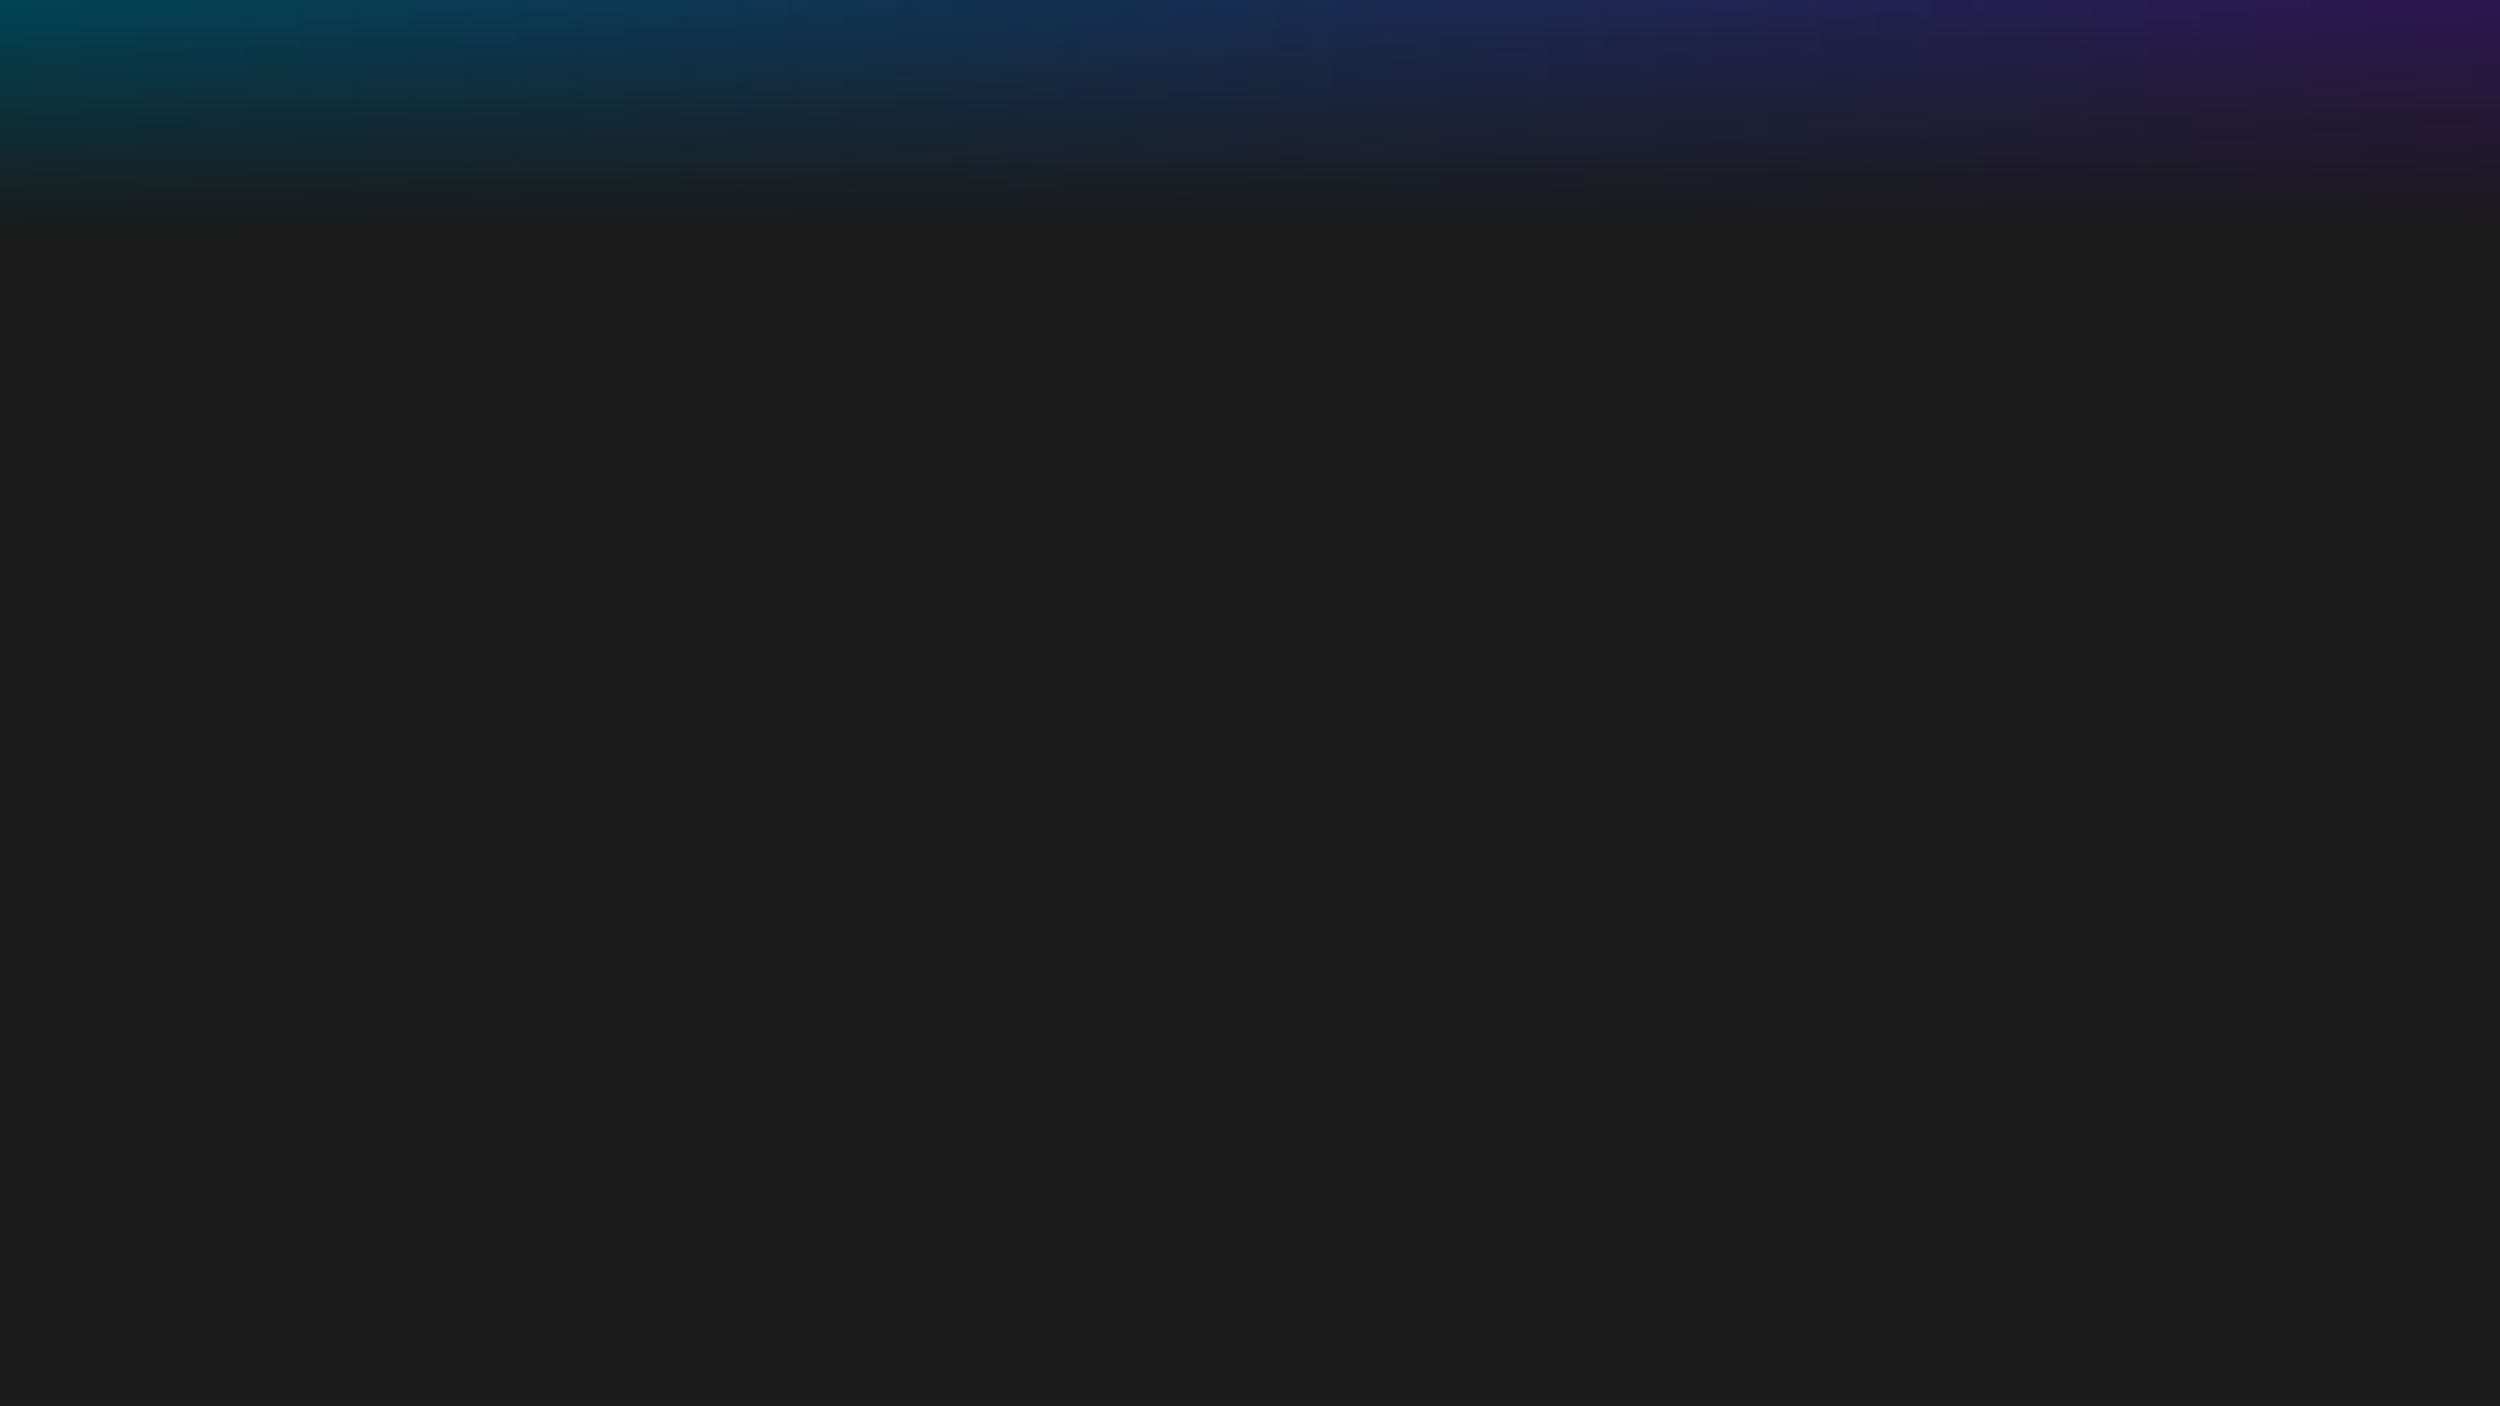 <?xml version="1.0" encoding="UTF-8" standalone="no"?>
<!-- Created with Inkscape (http://www.inkscape.org/) -->

<svg
   width="1280"
   height="720"
   viewBox="0 0 1280 720"
   version="1.1"
   id="svg1"
   inkscape:version="1.4 (e7c3feb100, 2024-10-09)"
   sodipodi:docname="Background.svg"
   inkscape:export-filename="Background.png"
   inkscape:export-xdpi="96"
   inkscape:export-ydpi="96"
   xmlns:inkscape="http://www.inkscape.org/namespaces/inkscape"
   xmlns:sodipodi="http://sodipodi.sourceforge.net/DTD/sodipodi-0.dtd"
   xmlns:xlink="http://www.w3.org/1999/xlink"
   xmlns="http://www.w3.org/2000/svg"
   xmlns:svg="http://www.w3.org/2000/svg">
  <sodipodi:namedview
     id="namedview1"
     pagecolor="#ffffff"
     bordercolor="#000000"
     borderopacity="0.25"
     inkscape:showpageshadow="2"
     inkscape:pageopacity="0.0"
     inkscape:pagecheckerboard="0"
     inkscape:deskcolor="#d1d1d1"
     inkscape:document-units="px"
     inkscape:zoom="0.58183887"
     inkscape:cx="601.54111"
     inkscape:cy="352.33122"
     inkscape:window-width="1707"
     inkscape:window-height="892"
     inkscape:window-x="0"
     inkscape:window-y="0"
     inkscape:window-maximized="1"
     inkscape:current-layer="layer1" />
  <defs
     id="defs1">
    <linearGradient
       inkscape:collect="always"
       xlink:href="#linearGradient8"
       id="linearGradient9"
       x1="3.1974423e-13"
       y1="42.761"
       x2="0"
       y2="0"
       gradientUnits="userSpaceOnUse"
       gradientTransform="matrix(2.826,0,0,2.826,-1.8696289e-5,-5.5478516e-6)" />
    <linearGradient
       id="linearGradient8"
       inkscape:collect="always">
      <stop
         style="stop-color:#1a1a1a;stop-opacity:1"
         offset="0"
         id="stop8" />
      <stop
         style="stop-color:#1a1a1a;stop-opacity:0"
         offset="1"
         id="stop9" />
    </linearGradient>
    <linearGradient
       inkscape:collect="always"
       xlink:href="#linearGradient10"
       id="linearGradient11"
       x1="0"
       y1="95.25"
       x2="338.667"
       y2="95.25"
       gradientUnits="userSpaceOnUse"
       gradientTransform="scale(3.78)" />
    <linearGradient
       id="linearGradient10"
       inkscape:collect="always">
      <stop
         style="stop-color:#004455;stop-opacity:1"
         offset="0"
         id="stop10" />
      <stop
         style="stop-color:#2d1650;stop-opacity:1"
         offset="1"
         id="stop11" />
    </linearGradient>
  </defs>
  <g
     inkscape:label="Layer 1"
     inkscape:groupmode="layer"
     id="layer1">
    <rect
       style="fill:url(#linearGradient11);stroke-width:6.4;stroke-linecap:round;stroke-linejoin:round"
       id="rect9"
       width="1280"
       height="720"
       x="0"
       y="0"
       ry="0" />
    <rect
       style="fill:url(#linearGradient9);stroke-width:4.786;stroke-linecap:round;stroke-linejoin:round"
       id="rect1"
       width="1280"
       height="720"
       x="0"
       y="0"
       ry="0" />
  </g>
</svg>
